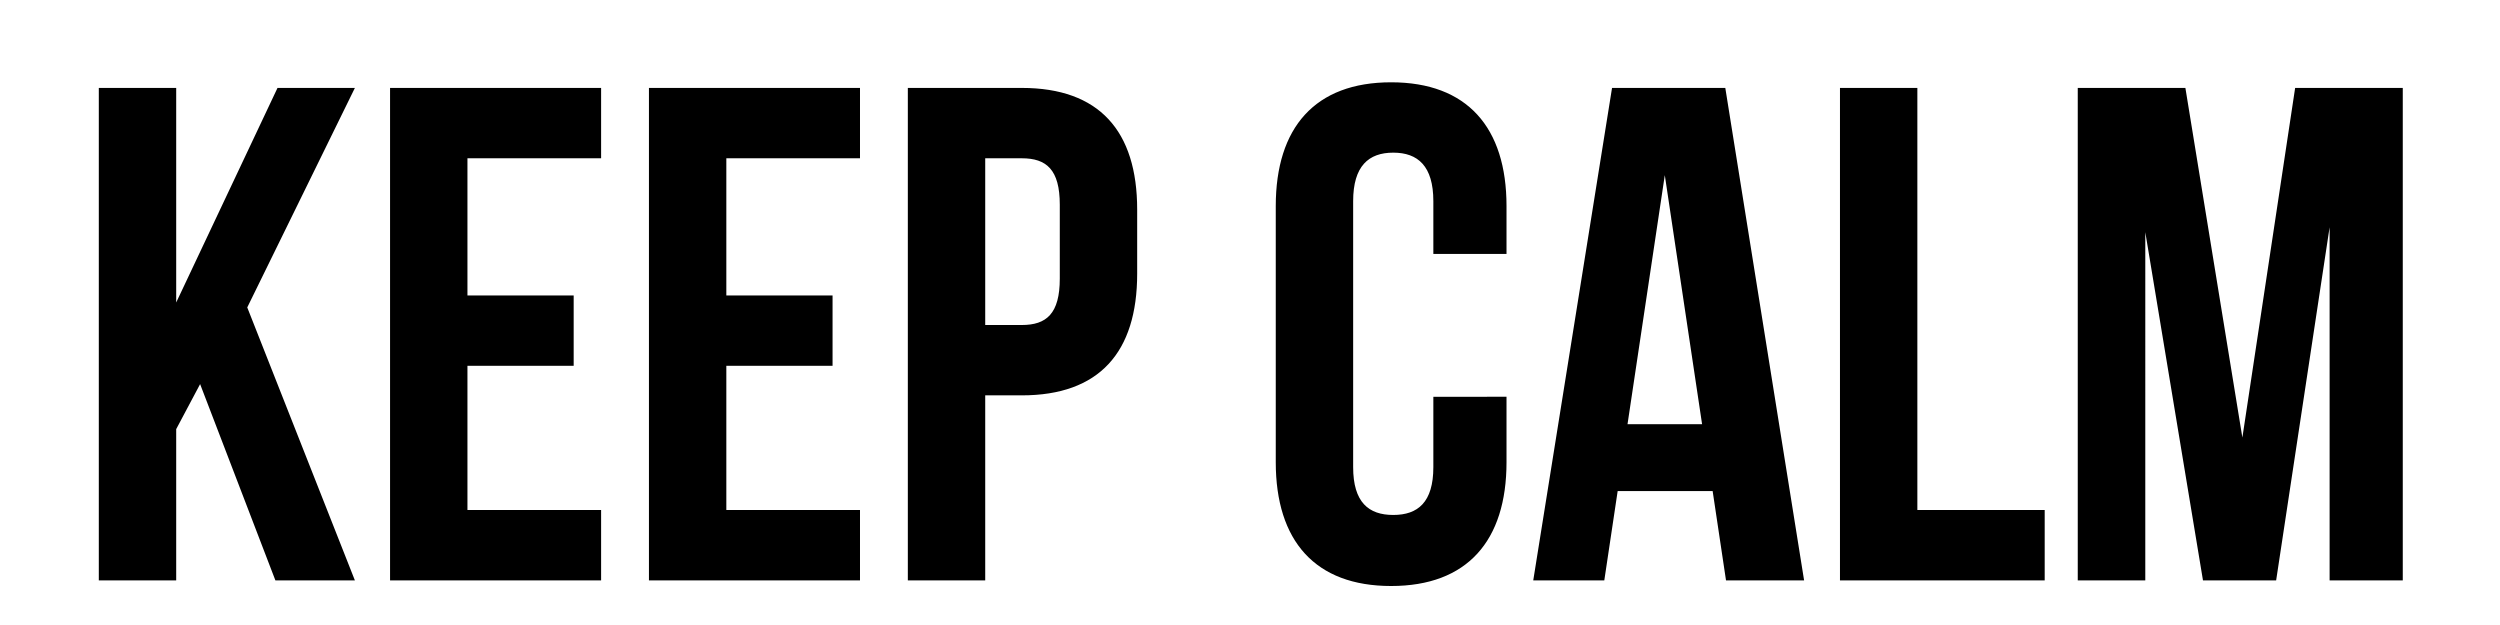 <?xml version="1.0" encoding="UTF-8" standalone="no"?>
<!-- Created with Inkscape (http://www.inkscape.org/) -->

<svg
   width="160mm"
   height="40mm"
   viewBox="0 0 160 40"
   version="1.1"
   id="svg1"
   xml:space="preserve"
   inkscape:version="1.3.2 (091e20e, 2023-11-25, custom)"
   sodipodi:docname="text_logo.svg"
   xmlns:inkscape="http://www.inkscape.org/namespaces/inkscape"
   xmlns:sodipodi="http://sodipodi.sourceforge.net/DTD/sodipodi-0.dtd"
   xmlns="http://www.w3.org/2000/svg"
   xmlns:svg="http://www.w3.org/2000/svg"><sodipodi:namedview
     id="namedview1"
     pagecolor="#ffffff"
     bordercolor="#666666"
     borderopacity="1.0"
     inkscape:showpageshadow="2"
     inkscape:pageopacity="0.0"
     inkscape:pagecheckerboard="0"
     inkscape:deskcolor="#d1d1d1"
     inkscape:document-units="mm"
     inkscape:zoom="1.4142136"
     inkscape:cx="248.19447"
     inkscape:cy="219.55665"
     inkscape:current-layer="layer1" /><defs
     id="defs1"><rect
       x="77.697"
       y="43.704"
       width="347.689"
       height="112.994"
       id="rect1" /></defs><g
     inkscape:label="Шар 1"
     inkscape:groupmode="layer"
     id="layer1"><path
       style="font-size:96px;line-height:1.25;font-family:'Bebas Neue';-inkscape-font-specification:'Bebas Neue, Normal';white-space:pre"
       d="m 105.633,131.289 h 10.848 l -14.688,-37.248 14.688,-29.952 h -10.56 l -13.824,29.28 v -29.28 h -10.56 v 67.2 h 10.56 v -20.64 l 3.264,-6.144 z m 26.208,-57.6 h 18.24 v -9.6 h -28.8 v 67.2 h 28.8 v -9.6 h -18.24 v -19.68 h 14.496 v -9.6 h -14.496 z m 35.328,0 h 18.24 v -9.6 h -28.8 v 67.2 h 28.8 v -9.6 h -18.24 v -19.68 h 14.496 v -9.6 h -14.496 z m 40.32,-9.6 h -15.552 v 67.2 h 10.56 v -25.248 h 4.992 c 10.56,0 15.744,-5.856 15.744,-16.608 v -8.736 c 0,-10.752 -5.184,-16.608 -15.744,-16.608 z m 0,9.6 c 3.36,0 5.184,1.536 5.184,6.336 v 10.08 c 0,4.8 -1.824,6.336 -5.184,6.336 h -4.992 v -22.752 z m 56.16,32.544 v 9.6 c 0,4.8 -2.112,6.528 -5.472,6.528 -3.36,0 -5.472,-1.728 -5.472,-6.528 V 79.545 c 0,-4.8 2.112,-6.624 5.472,-6.624 3.36,0 5.472,1.824 5.472,6.624 v 7.2 h 9.984 v -6.528 c 0,-10.752 -5.376,-16.896 -15.744,-16.896 -10.368,0 -15.744,6.144 -15.744,16.896 v 34.944 c 0,10.752 5.376,16.896 15.744,16.896 10.368,0 15.744,-6.144 15.744,-16.896 v -8.928 z m 39.84,-42.144 h -15.456 l -10.752,67.2 h 9.696 l 1.824,-12.192 h 12.96 l 1.824,12.192 h 10.656 z m -8.256,11.904 5.088,33.984 h -10.176 z m 23.904,55.296 h 27.936 v -9.6 h -17.376 V 64.089 h -10.56 z m 47.136,-67.2 h -14.688 v 67.2 h 9.216 V 83.769 l 7.872,47.52 h 9.984 l 7.296,-48.192 v 48.192 h 9.984 V 64.089 h -14.688 l -7.2,47.712 z"
       id="text1"
       transform="matrix(0.469,0,0,0.469,-31.917,-24.43)"
       aria-label="Keep Calm" /></g></svg>
